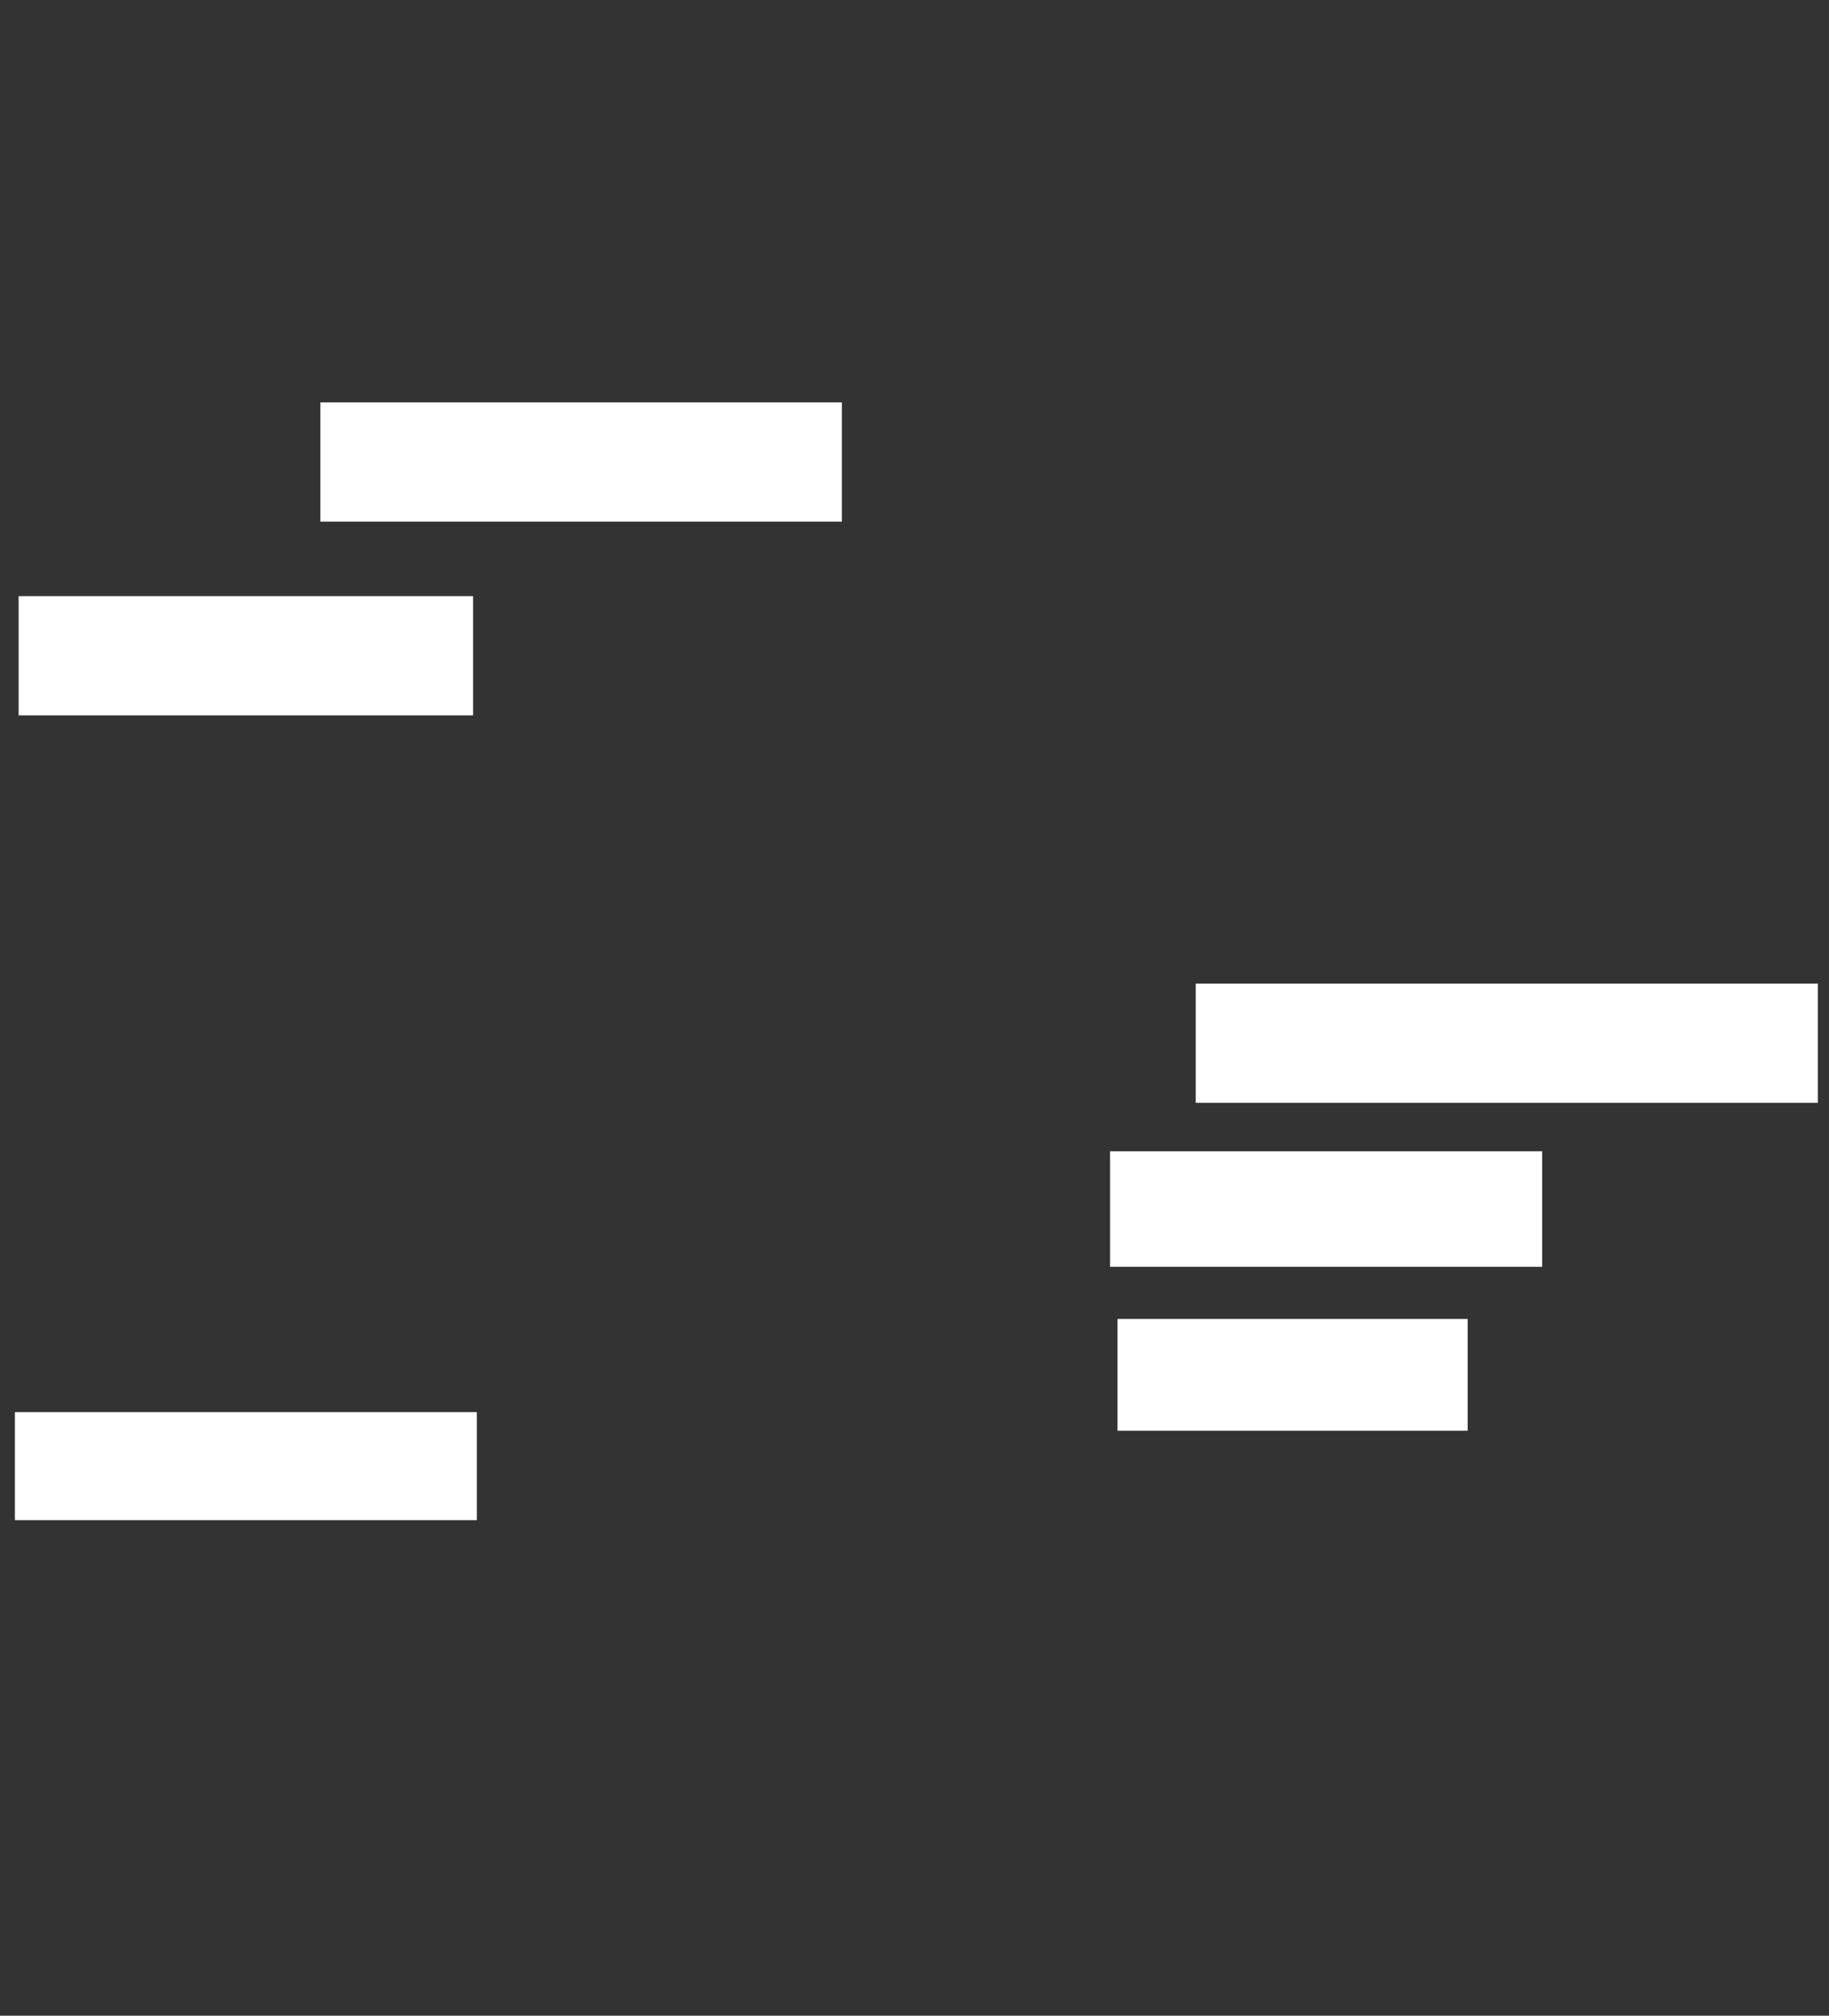 <ns0:svg xmlns:ns0="http://www.w3.org/2000/svg" height="541" width="491">
 <ns0:rect width="100%" height="100%" fill="#333333" stroke="none"/>
 <ns0:g>
  <ns0:title>Shapes</ns0:title>
  <ns0:rect fill="#ffffff" height="29" stroke-width="0" width="124" x="4" y="379" />
  <ns0:rect fill="#ffffff" height="30" stroke-width="0" width="94" x="300" y="354" />
  <ns0:rect fill="#ffffff" height="32" stroke-width="0" width="122" x="5" y="160" />
  <ns0:rect fill="#ffffff" height="32" stroke-width="0" width="167" x="321" y="264" />
  <ns0:rect fill="#ffffff" height="31" stroke-width="0" width="116" x="298" y="309" />
  <ns0:rect fill="#ffffff" height="32" stroke-width="0" width="140" x="86" y="108" />
 </ns0:g>
</ns0:svg>